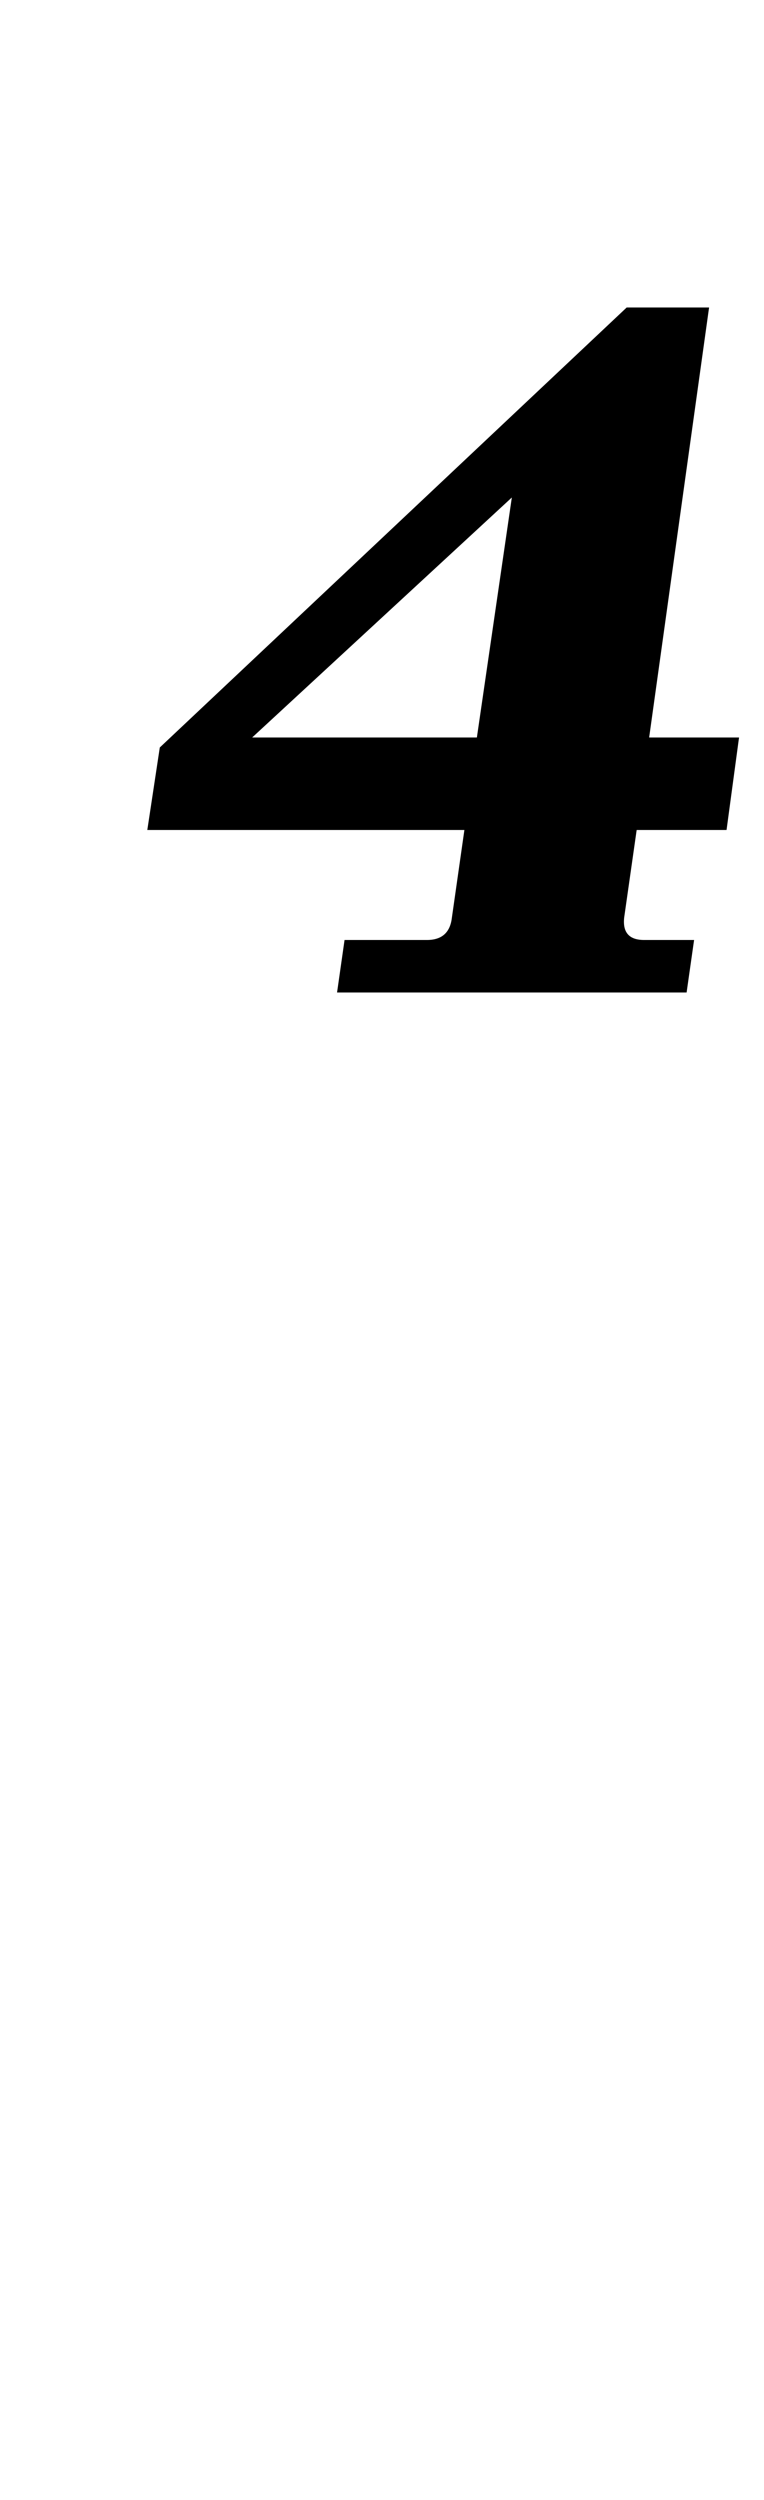 <?xml version="1.0" standalone="no"?>
<!DOCTYPE svg PUBLIC "-//W3C//DTD SVG 1.1//EN" "http://www.w3.org/Graphics/SVG/1.1/DTD/svg11.dtd" >
<svg xmlns="http://www.w3.org/2000/svg" xmlns:xlink="http://www.w3.org/1999/xlink" version="1.1" viewBox="-10 0 306 1000">
  <g transform="matrix(1 0 0 -1 0 800)">
   <path fill="currentColor"
d="M161 424q9 0 10 9l5 35h-127l5 33l187 176h33l-24 -172h36l-5 -37h-36l-5 -35q-1 -9 8 -9h20l-3 -21h-140l3 21h33zM195 601l-104 -96h90z" />
  </g>

</svg>
